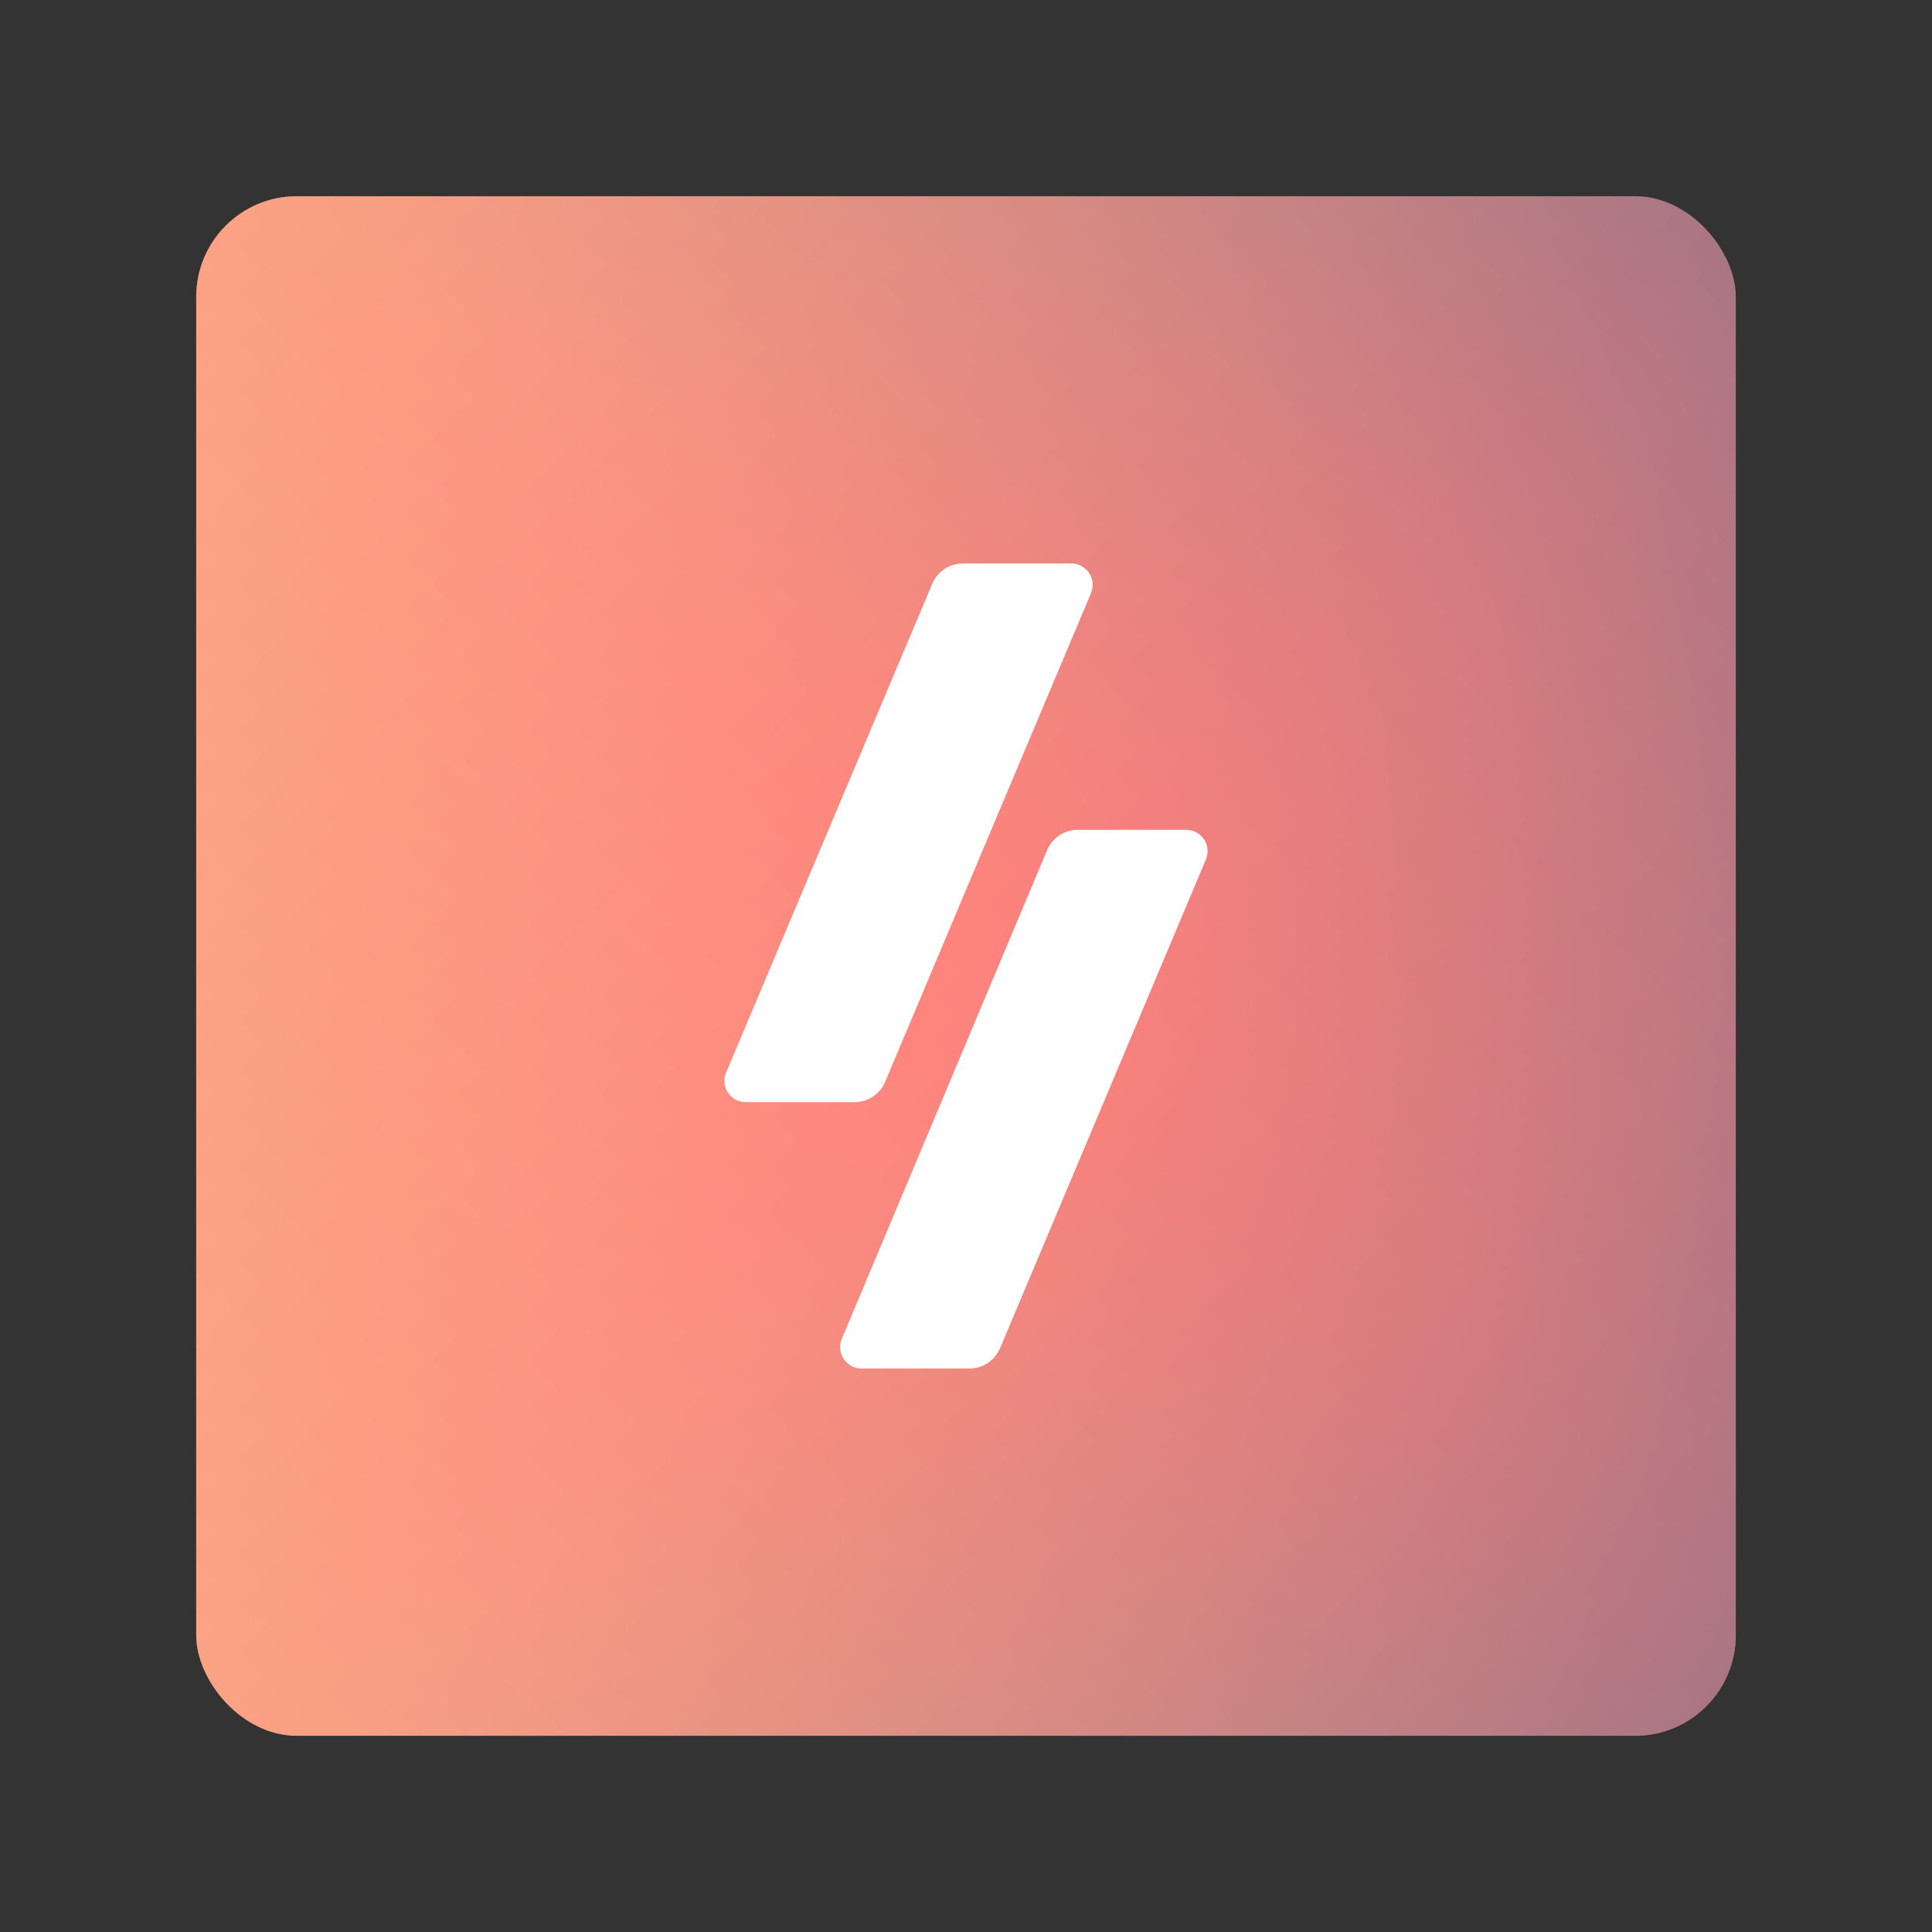 <?xml version="1.0" encoding="UTF-8"?><svg id="a" xmlns="http://www.w3.org/2000/svg" width="192" height="192" xmlns:xlink="http://www.w3.org/1999/xlink" viewBox="0 0 192 192"><rect x="0" y="0" width="192" height="192" fill="#333333" stroke="none"/><defs><linearGradient id="d" x1="21.58" y1="170.42" x2="170.94" y2="21.06" gradientUnits="userSpaceOnUse"><stop offset="0" stop-color="#f8c18c"/><stop offset=".5" stop-color="#ff837d"/><stop offset=".56" stop-color="#f6817d"/><stop offset=".65" stop-color="#dd7d7f"/><stop offset=".77" stop-color="#b67783"/><stop offset=".9" stop-color="#806f88"/><stop offset="1" stop-color="#54688c"/></linearGradient><linearGradient id="f" x2="170.94" y2="21.06" gradientTransform="translate(192) rotate(90)" xlink:href="#d"/></defs><g id="b"><g id="c"><rect id="e" x="19.5" y="19.5" width="153" height="153" rx="10" ry="10" style="fill:url(#d);"/><rect id="g" x="19.5" y="19.5" width="153" height="153" rx="10" ry="10" style="fill:url(#f); opacity:.5;"/><path d="m117.88,82.47c1.17,0,2.12.94,2.13,2.11,0,.29-.06.57-.17.84l-20.46,48.57c-.52,1.22-1.71,2.01-3.04,2.01h-10.72c-1.17,0-2.12-.94-2.13-2.11,0-.29.06-.57.17-.84l20.4-48.57c.52-1.22,1.71-2.01,3.04-2.01h10.77Zm-11.42-26.47c1.17,0,2.12.94,2.13,2.11,0,.29-.06.57-.17.84l-20.46,48.57c-.52,1.22-1.71,2.01-3.04,2.01h-10.78c-1.17.02-2.13-.92-2.15-2.09,0-.31.06-.62.19-.9l20.47-48.53c.52-1.22,1.71-2.01,3.04-2.01h10.77Z" style="fill:#fff; fill-rule:evenodd;"/></g></g></svg>